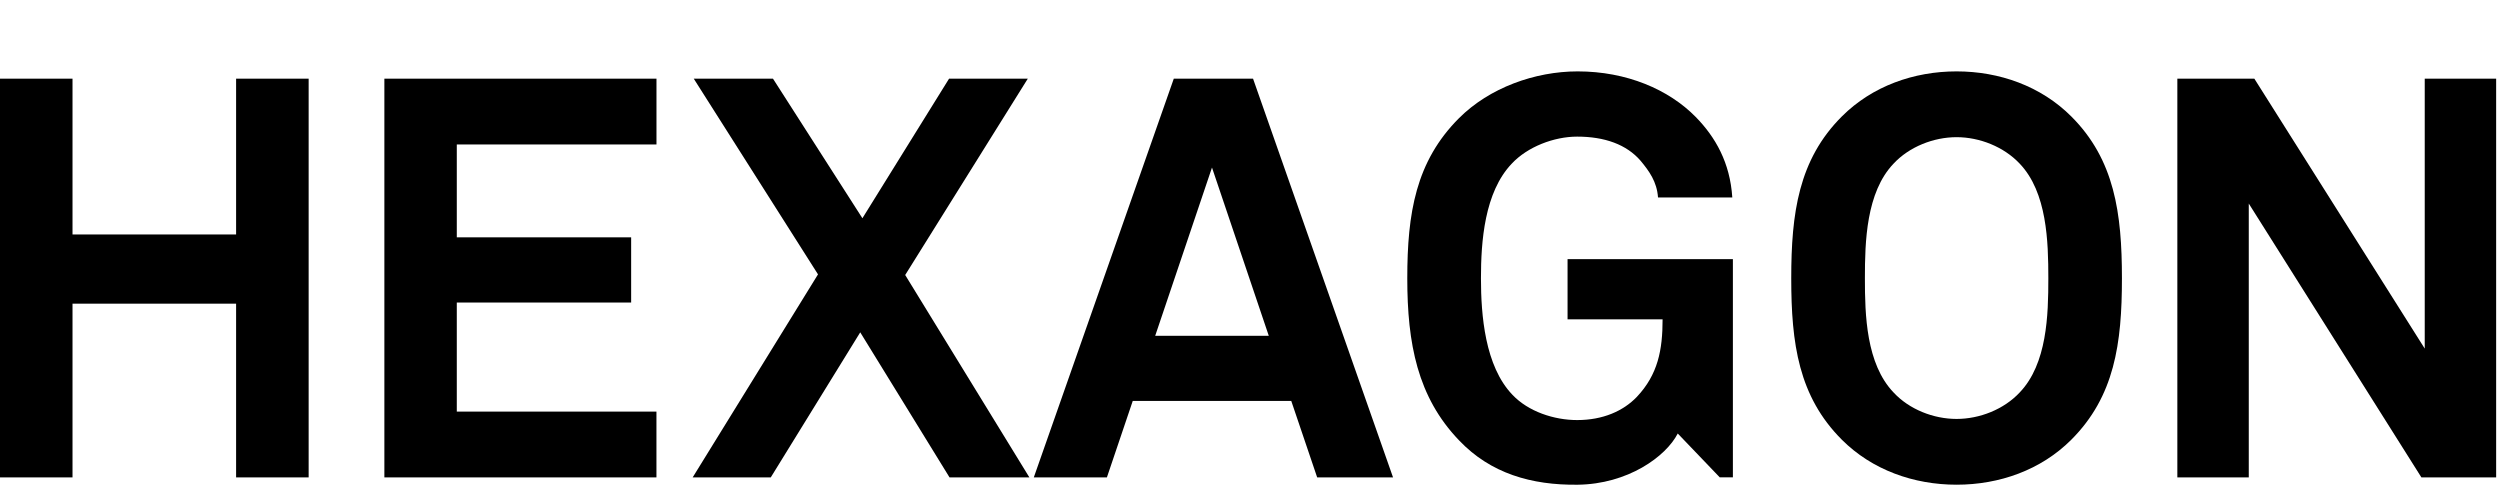 <!-- Generated by IcoMoon.io -->
<svg version="1.1" xmlns="http://www.w3.org/2000/svg" width="159" height="32" viewBox="0 0 159 32">
<title>LogoHexagon</title>
<path d="M15.016 30.362v-11.049h-10.404v11.049h-4.614l0.001-25.358h4.613v9.91h10.404v-9.91h4.614v25.358h-4.614z"></path>
<path d="M24.446 30.362v-25.358h17.306v4.186h-12.7v5.903h11.089v4.147h-11.089v6.936h12.698v4.186h-17.305z"></path>
<path d="M60.39 30.362l-5.679-9.226-5.69 9.226h-4.967l7.971-12.912-7.902-12.446h5.039l5.687 8.876 5.511-8.876h5.007l-7.797 12.486 7.898 12.872h-5.079z"></path>
<path d="M83.772 30.362l-1.648-4.863h-10.081l-1.644 4.863h-4.649l8.903-25.358h5.041l8.903 25.358h-4.825zM77.082 10.658l-3.611 10.697h7.223l-3.611-10.697z"></path>
<path d="M109.379 30.362l-2.674-2.791c-0.754 1.471-3.182 3.221-6.367 3.257-2.928 0.035-5.543-0.713-7.547-2.827-2.641-2.752-3.288-6.151-3.288-10.298s0.539-7.437 3.29-10.189c1.932-1.931 4.827-2.974 7.546-2.974 3.114 0 5.793 1.149 7.511 2.901 1.254 1.283 2.18 2.899 2.324 5.116h-4.724c-0.072-1.005-0.566-1.678-1.105-2.329-0.893-1.038-2.287-1.539-4.039-1.539-1.47 0-3.156 0.646-4.154 1.715-1.748 1.825-1.963 4.975-1.963 7.297 0 2.326 0.249 5.58 2 7.405 1.007 1.069 2.648 1.61 4.118 1.61 1.64 0 2.929-0.574 3.791-1.469 1.352-1.43 1.643-3.001 1.643-4.937h-6.044v-3.828h10.515v13.878h-0.83z"></path>
<path d="M131.733 27.967c-1.931 1.931-4.577 2.86-7.296 2.86-2.71 0-5.361-0.929-7.294-2.86-2.755-2.756-3.22-6.117-3.22-10.265s0.465-7.547 3.22-10.298c1.933-1.931 4.584-2.864 7.294-2.864 2.719 0 5.364 0.933 7.296 2.864 2.753 2.751 3.222 6.15 3.222 10.298s-0.468 7.509-3.222 10.265zM128.45 10.405c-1.005-1.069-2.547-1.681-4.013-1.681-1.459 0-3.008 0.611-4.004 1.681-1.747 1.825-1.825 4.975-1.825 7.297 0 2.326 0.078 5.437 1.825 7.261 0.996 1.076 2.544 1.681 4.004 1.681 1.466 0 3.008-0.605 4.013-1.681 1.749-1.824 1.824-4.935 1.824-7.261-0.001-2.322-0.076-5.472-1.824-7.297z"></path>
<path d="M154.001 30.362l-10.979-17.416v17.416h-4.543v-25.358h4.898l10.836 17.166v-17.166h4.542v25.358h-4.753z"></path>
</svg>
